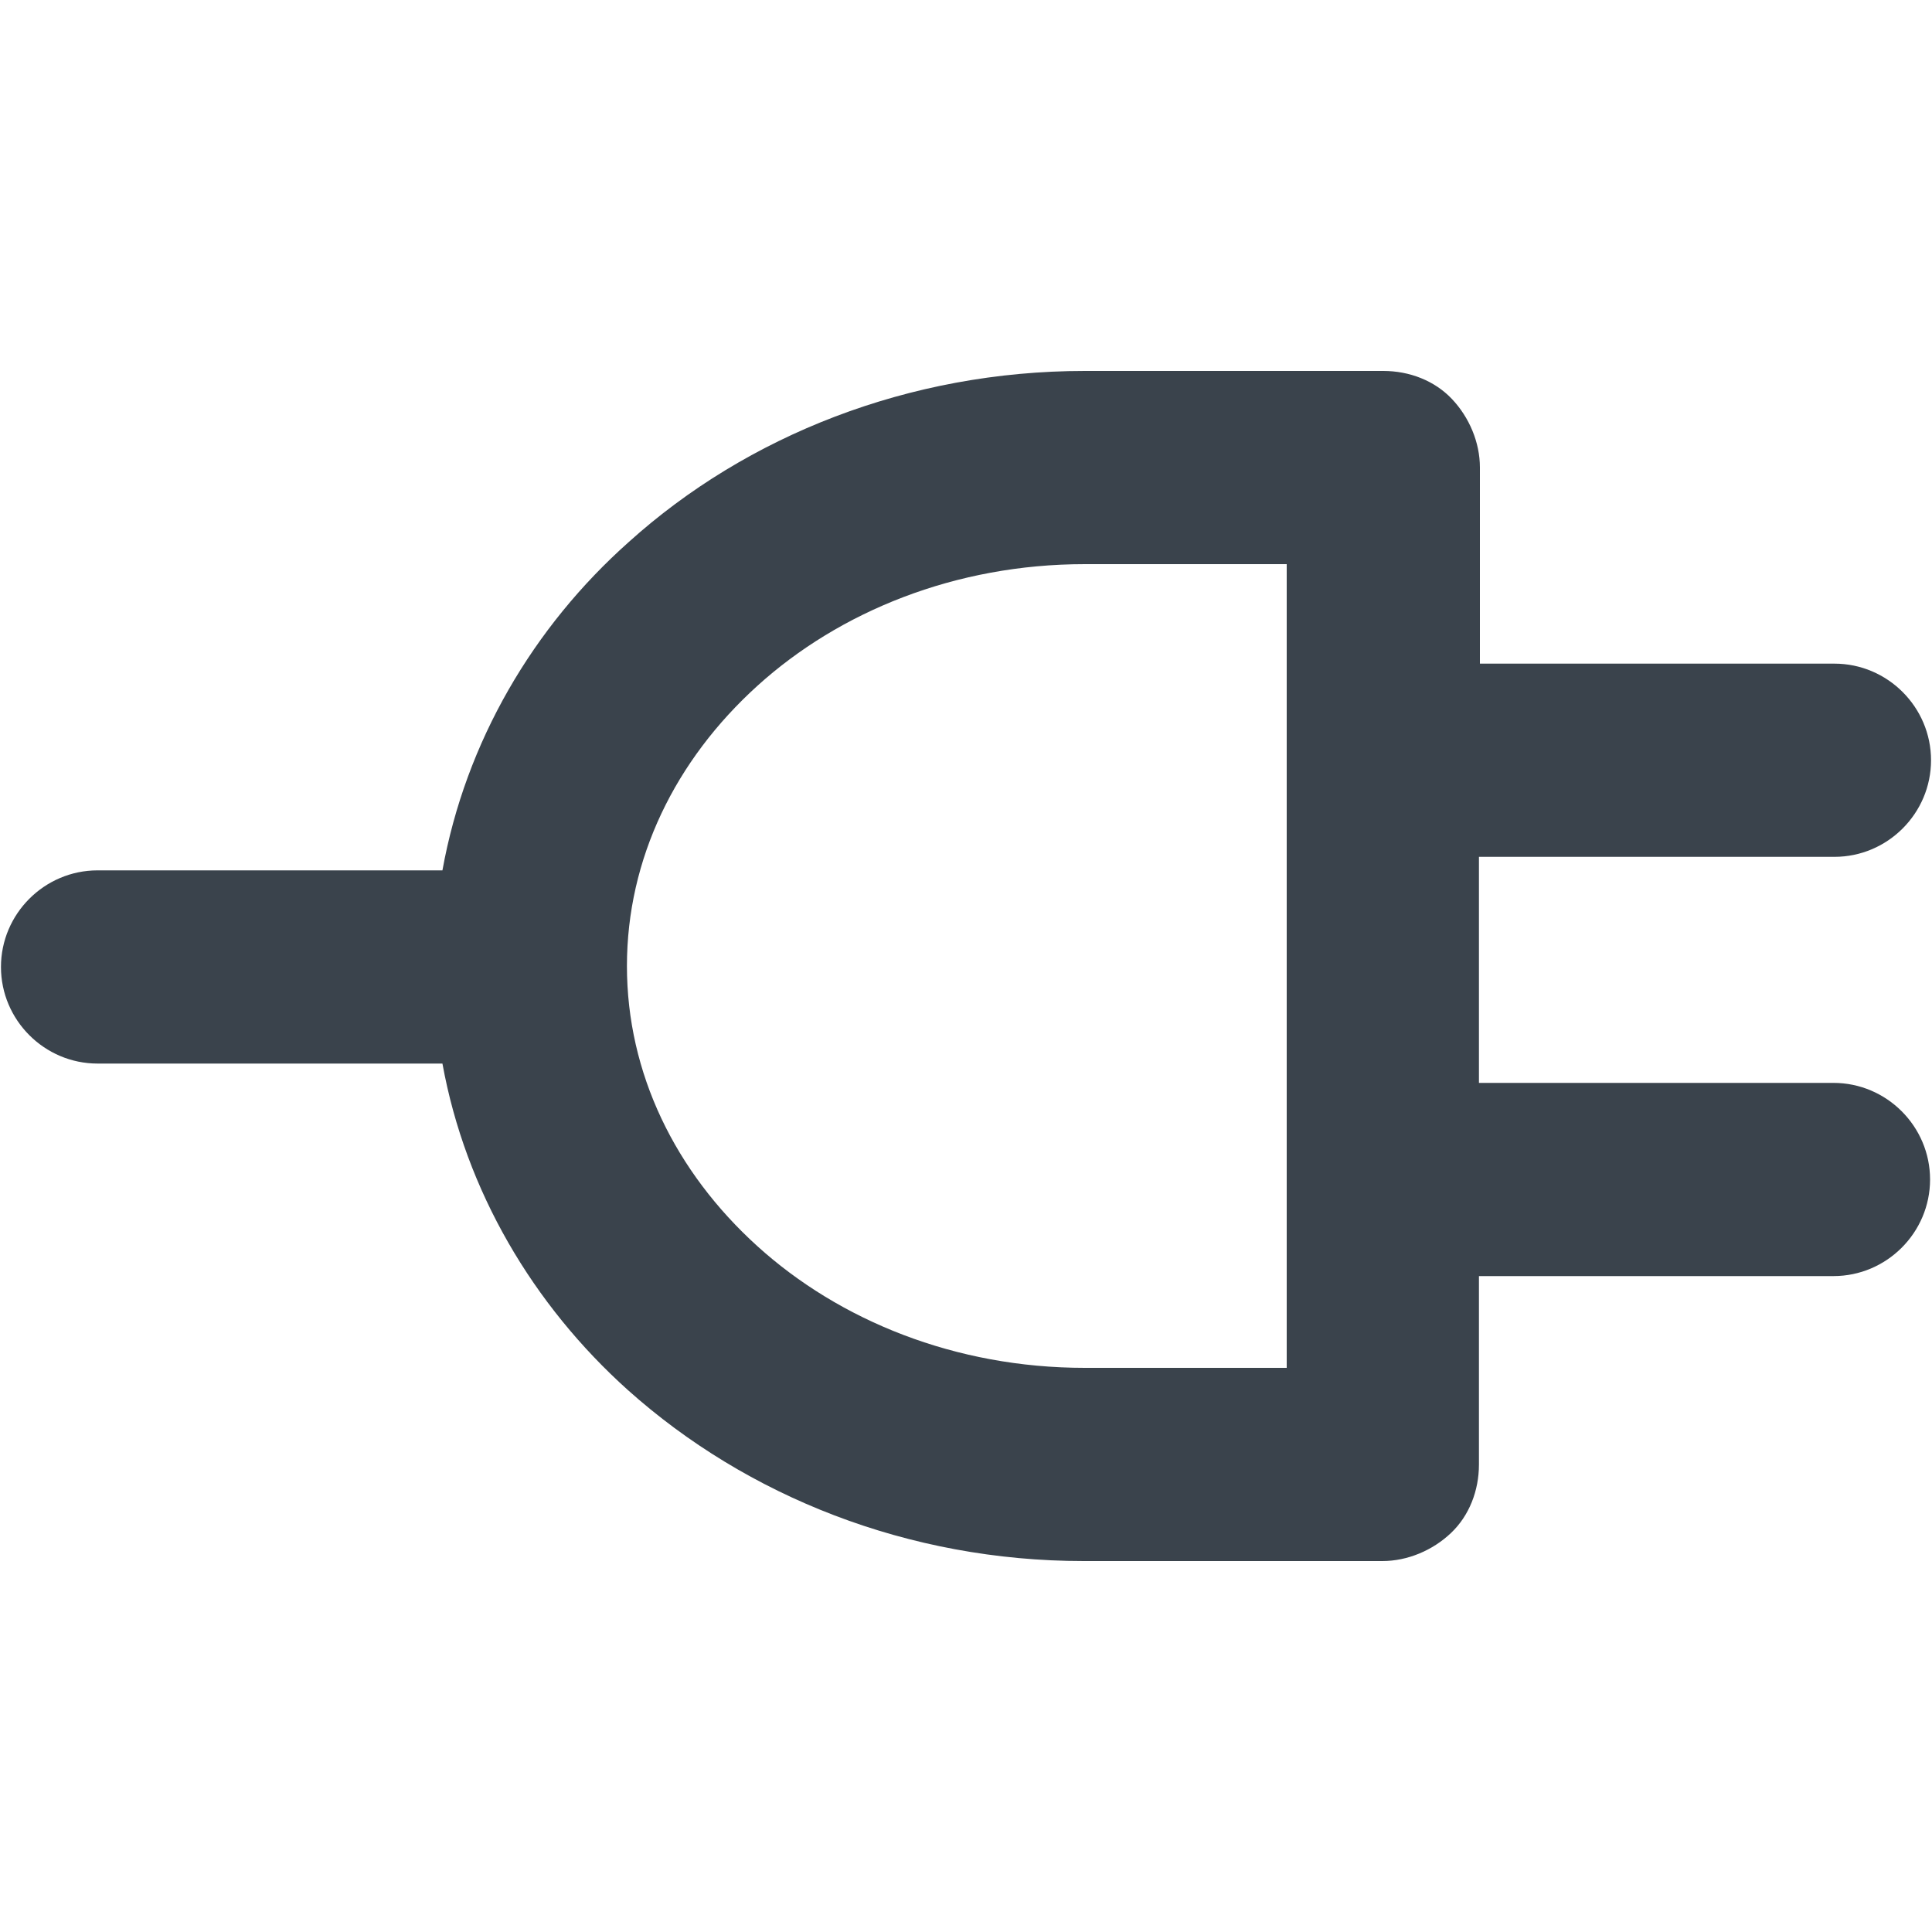 <?xml version="1.0" encoding="utf-8"?>
<!-- Generator: Adobe Illustrator 19.1.0, SVG Export Plug-In . SVG Version: 6.00 Build 0)  -->
<svg version="1.1" id="Calque_1" xmlns="http://www.w3.org/2000/svg" xmlns:xlink="http://www.w3.org/1999/xlink" x="0px" y="0px"
	 viewBox="0 0 20 20" enable-background="new 0 0 20 20" xml:space="preserve">
<path fill="none" d="M13.32,5.84h-2.09c-1.33,0-2.53,0.49-3.39,1.26C6.98,7.87,6.49,8.89,6.48,10c0,1.11,0.5,2.13,1.35,2.9
	c0.85,0.77,2.05,1.26,3.39,1.26h2.09V5.84z"/>
<path fill="#3A434C" d="M18.99,8.87c0.55,0,1-0.45,1-1s-0.45-1-1-1h-3.67V4.84c0-0.26-0.11-0.52-0.29-0.71s-0.44-0.29-0.71-0.29
	h-3.09c-1.82,0-3.5,0.67-4.72,1.77C5.52,6.49,4.82,7.68,4.58,9.01H1.01c-0.55,0-1,0.45-1,1s0.45,1,1,1h3.57
	c0.24,1.32,0.94,2.5,1.92,3.38c1.23,1.1,2.9,1.77,4.72,1.77h3.09c0.26,0,0.52-0.11,0.71-0.29s0.29-0.44,0.29-0.71v-1.95h3.67
	c0.55,0,1-0.45,1-1c0-0.55-0.45-1-1-1h-3.67V8.87H18.99z M7.84,12.9c-0.85-0.77-1.35-1.79-1.35-2.9c0-1.11,0.5-2.13,1.35-2.9
	c0.85-0.77,2.05-1.26,3.39-1.26h2.09v8.32h-2.09C9.89,14.16,8.69,13.67,7.84,12.9z"/>
</svg>
